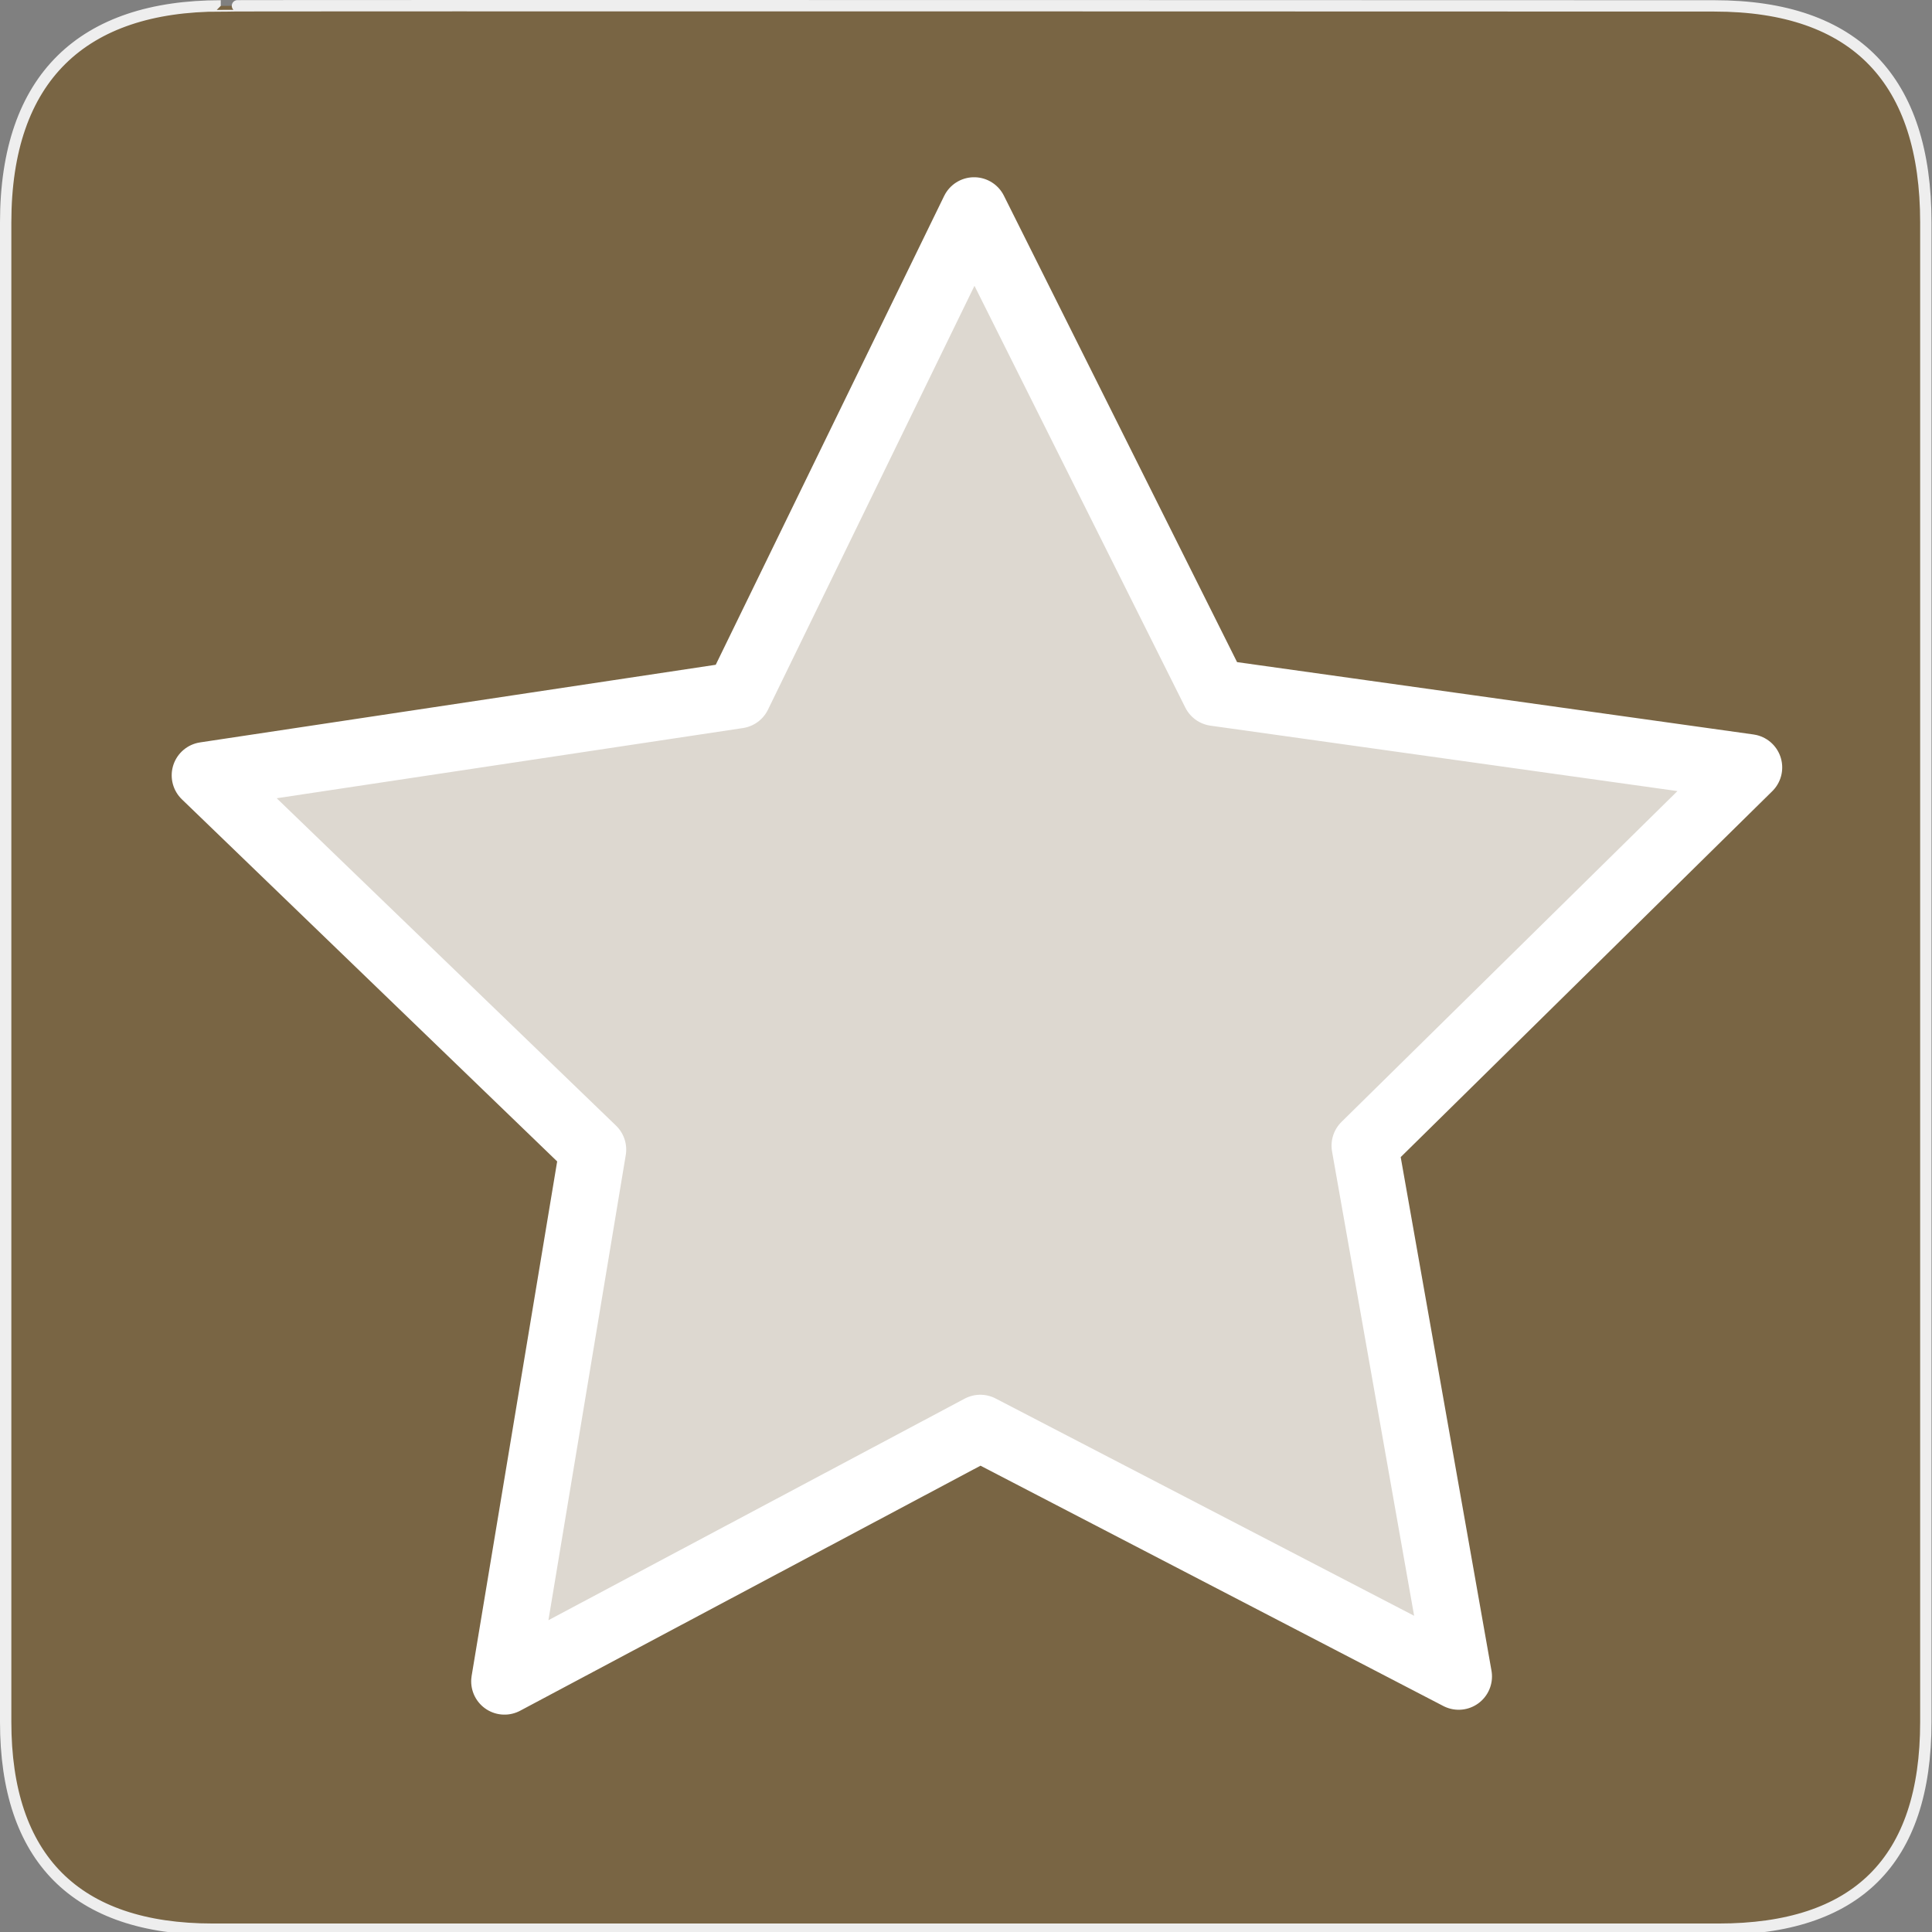 <?xml version="1.0" encoding="UTF-8" standalone="no"?>
<svg xmlns="http://www.w3.org/2000/svg" xmlns:sodipodi="http://sodipodi.sourceforge.net/DTD/sodipodi-0.dtd" xmlns:inkscape="http://www.inkscape.org/namespaces/inkscape" version="1.0" width="580" height="580">
 <rect width="100%" height="100%" fill="#808080" stroke="none"/>
 <defs id="defs4">
  <symbol viewBox="244.5 110 489 219.9" id="symbol-university">
   <path id="path4460" d="M79,43l57,119c0,0,21-96,104-96s124,106,124,106l43-133l82-17L0,17L79,43z"/>
   <path id="path4462" d="M94,176l-21,39" stroke-width="20" stroke="#000000" fill="none"/>
   <path id="path4464" d="M300,19c0,10.5-22.6,19-50.5,19S199,29.5,199,19s22.6-19,50.5-19S300,8.5,300,19z"/>
   <path id="path4466" d="M112,216l-16-38L64,88c0,0-9-8-4-35s16-24,16-24" stroke-width="20" stroke="#000000" ill="none"/>
  </symbol>
 </defs>
 <g id="g1327">
  <path d="M 66.275,1.768 C 24.94,1.768 1.704,23.139 1.704,66.804 L 1.704,516.927 C 1.704,557.771 22.599,579.156 63.896,579.156 L 515.92,579.156 C 557.227,579.156 578.149,558.841 578.149,516.927 L 578.149,66.804 C 578.149,24.203 557.227,1.768 514.628,1.768 C 514.624,1.768 66.133,1.625 66.275,1.768 z " id="path1329" fill-opacity="0.5" fill="#734A08" stroke="#eee" stroke-width="3.408"/>
 </g>
 <g id="g4670" transform="translate(-4,0)">
  <path transform="translate(30.688,46.032)" d="M 411.217,457.249 267.606,382.682 124.765,458.712 151.304,299.088 34.855,186.732 194.868,162.645 265.74,17.176 338.094,161.914 498.344,184.365 383.049,297.904 411.217,457.249 z" inkscape:randomized="0" inkscape:rounded="0" inkscape:flatsided="false" sodipodi:arg2="1.565689" sodipodi:arg1="0.93737044" sodipodi:r2="121.83687" sodipodi:r1="243.67374" sodipodi:cy="260.84656" sodipodi:cx="266.98413" sodipodi:sides="5" id="path4629" sodipodi:type="star" opacity=".75" fill="#ffffff" stroke="#ffffff" stroke-linejoin="round" stroke-linecap="round" stroke-width="16"/>
  <path sodipodi:type="star" id="path4631" sodipodi:sides="5" sodipodi:cx="266.98413" sodipodi:cy="260.84656" sodipodi:r1="243.67374" sodipodi:r2="121.83687" sodipodi:arg1="0.93737044" sodipodi:arg2="1.565689" inkscape:flatsided="false" inkscape:rounded="0" inkscape:randomized="0" d="M 411.217,457.249 267.606,382.682 124.765,458.712 151.304,299.088 34.855,186.732 194.868,162.645 265.74,17.176 338.094,161.914 498.344,184.365 383.049,297.904 411.217,457.249 z" transform="translate(30.688,46.032)" fill="none" stroke="#ffffff" stroke-linejoin="round" stroke-linecap="round" stroke-width="20"/>
 </g>
</svg>

